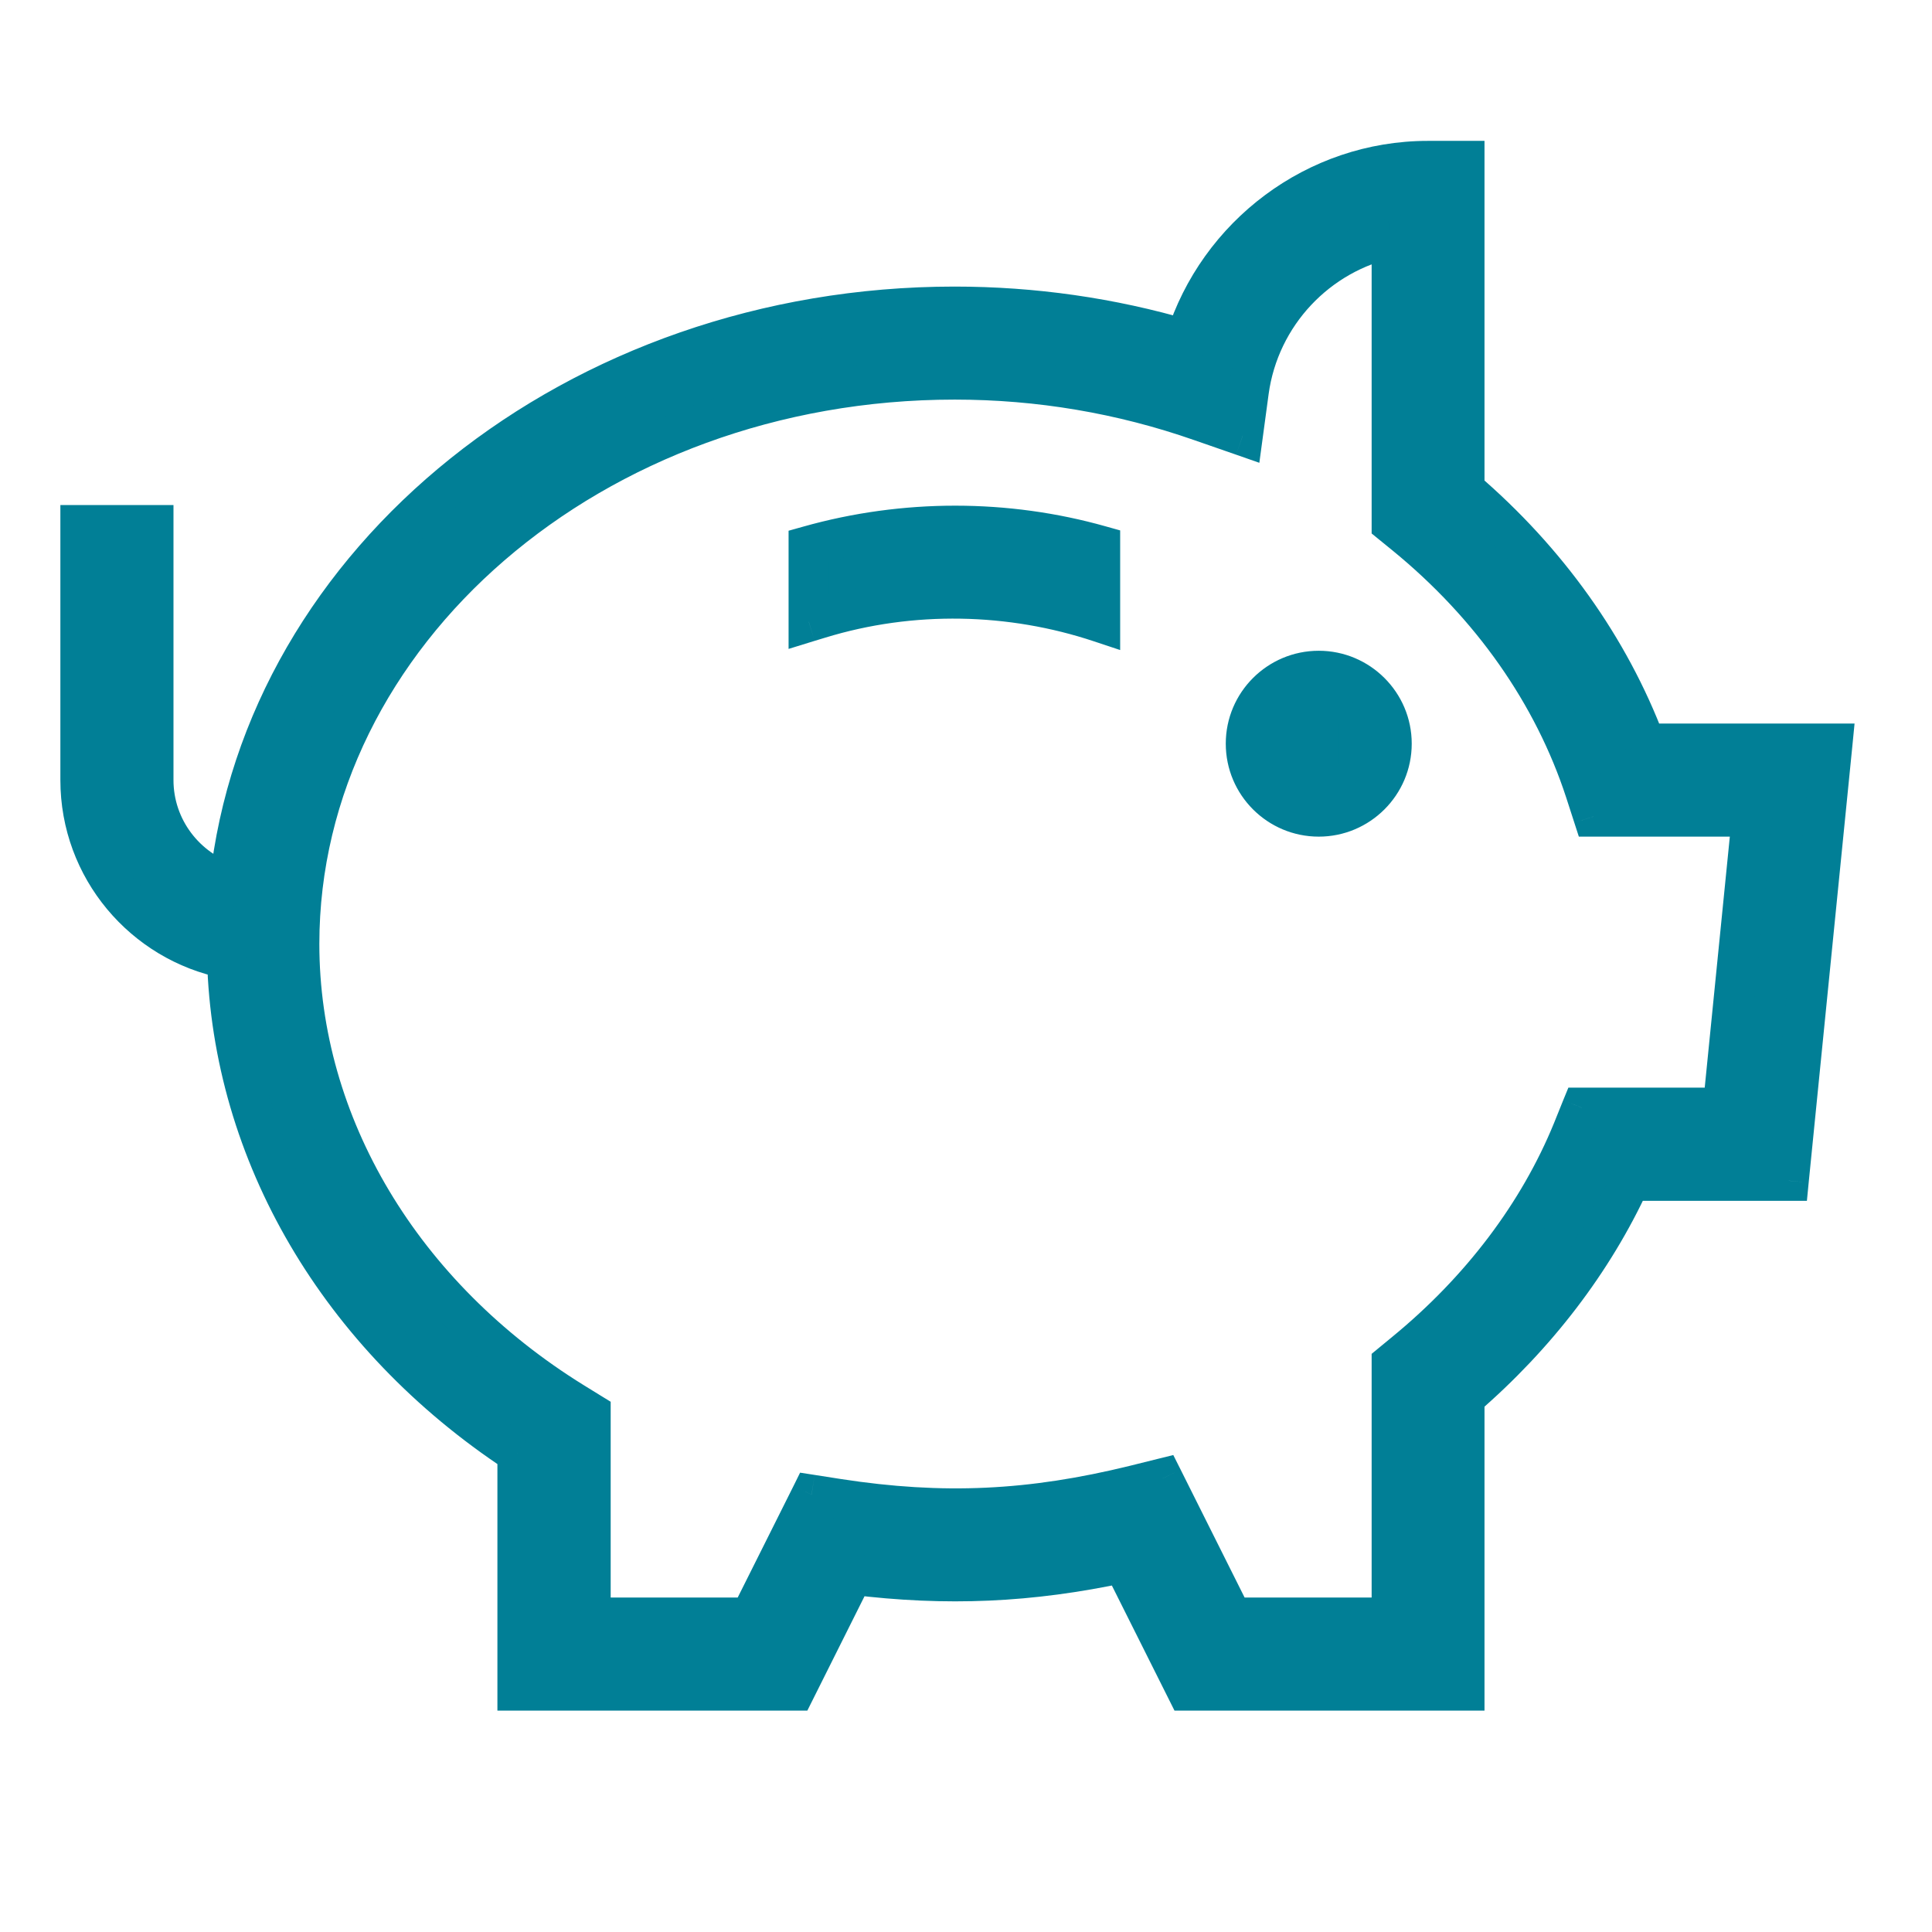 <svg width="24" height="24" viewBox="0 0 24 24" fill="none" xmlns="http://www.w3.org/2000/svg">
<path fill-rule="evenodd" clip-rule="evenodd" d="M18.191 6.082C19.219 6.965 19.991 8.048 20.441 9.238H22.762L22.219 14.667H20.25C19.79 15.666 19.084 16.589 18.191 17.361V21H14.744L13.95 19.412C12.797 19.66 11.76 19.705 10.594 19.561L9.875 21H6.429V18.053C4.213 16.595 2.886 14.325 2.822 11.908C1.784 11.703 1 10.787 1 9.69V6.524H1.905V9.69C1.905 10.296 2.306 10.803 2.853 10.978C3.285 6.963 7.157 3.81 11.857 3.81C12.835 3.81 13.799 3.948 14.728 4.221C15.134 2.924 16.348 2 17.738 2H18.191V6.082ZM19.651 13.761H21.403L21.765 10.143H19.795L19.694 9.83C19.299 8.619 18.525 7.517 17.455 6.644L17.289 6.508V2.951C16.372 3.142 15.642 3.901 15.512 4.864L15.438 5.412L14.914 5.23C13.934 4.888 12.907 4.714 11.86 4.714C7.371 4.714 3.717 7.86 3.717 11.726C3.717 13.971 4.99 16.101 7.122 17.42L7.336 17.552V20.095H9.319L10.081 18.569L10.408 18.62C11.716 18.823 12.808 18.768 14.09 18.453L14.441 18.366L15.306 20.095H17.289V16.936L17.453 16.801C18.396 16.027 19.116 15.074 19.536 14.044L19.651 13.761ZM15.477 9.238C15.477 8.739 15.883 8.334 16.382 8.334C16.88 8.334 17.287 8.739 17.287 9.238C17.287 9.738 16.88 10.143 16.382 10.143C15.883 10.143 15.477 9.738 15.477 9.238ZM10.046 7.722V6.782C11.238 6.446 12.505 6.451 13.665 6.779V7.729C12.563 7.362 11.328 7.33 10.178 7.682L10.046 7.722Z" fill="#017F96"/>
<path d="M20.441 9.238L20.207 9.326L20.268 9.488H20.441V9.238ZM18.191 6.082H17.941V6.197L18.028 6.272L18.191 6.082ZM22.762 9.238L23.011 9.263L23.038 8.988H22.762V9.238ZM22.219 14.667V14.917H22.446L22.468 14.691L22.219 14.667ZM20.25 14.667V14.417H20.09L20.023 14.562L20.25 14.667ZM18.191 17.361L18.027 17.172L17.941 17.247V17.361H18.191ZM18.191 21V21.25H18.441V21H18.191ZM14.744 21L14.521 21.112L14.59 21.25H14.744V21ZM13.95 19.412L14.173 19.3L14.087 19.127L13.897 19.168L13.95 19.412ZM10.594 19.561L10.625 19.312L10.45 19.291L10.37 19.449L10.594 19.561ZM9.875 21V21.25H10.029L10.098 21.112L9.875 21ZM6.429 21H6.179V21.25H6.429V21ZM6.429 18.053H6.679V17.918L6.566 17.844L6.429 18.053ZM2.822 11.908L3.072 11.901L3.067 11.702L2.871 11.663L2.822 11.908ZM1 6.524V6.274H0.75V6.524H1ZM1.905 6.524H2.155V6.274H1.905V6.524ZM2.853 10.978L2.777 11.216L3.069 11.309L3.102 11.005L2.853 10.978ZM14.728 4.221L14.657 4.461L14.893 4.53L14.966 4.296L14.728 4.221ZM18.191 2H18.441V1.75H18.191V2ZM21.403 13.761V14.011H21.629L21.651 13.786L21.403 13.761ZM19.651 13.761V13.511H19.483L19.419 13.667L19.651 13.761ZM21.765 10.143L22.013 10.167L22.041 9.892H21.765V10.143ZM19.795 10.143L19.557 10.22L19.613 10.393H19.795V10.143ZM17.289 6.508H17.039V6.627L17.131 6.702L17.289 6.508ZM17.289 2.951H17.539V2.644L17.238 2.707L17.289 2.951ZM15.438 5.412L15.355 5.648L15.644 5.749L15.685 5.446L15.438 5.412ZM7.336 17.552H7.586V17.413L7.467 17.34L7.336 17.552ZM7.336 20.095H7.086V20.345H7.336V20.095ZM9.319 20.095V20.345H9.473L9.542 20.207L9.319 20.095ZM10.081 18.569L10.12 18.322L9.939 18.294L9.858 18.458L10.081 18.569ZM14.441 18.366L14.665 18.254L14.575 18.075L14.381 18.123L14.441 18.366ZM15.306 20.095L15.083 20.207L15.152 20.345H15.306V20.095ZM17.289 20.095V20.345H17.539V20.095H17.289ZM17.289 16.936L17.13 16.743L17.039 16.818V16.936H17.289ZM15.93 9.238V8.988L15.93 9.488L15.93 9.238ZM16.382 9.238H16.632V8.988H16.382V9.238ZM16.382 9.238L16.382 9.489L16.632 9.49V9.238H16.382ZM10.046 6.782L9.978 6.542L9.796 6.593V6.782H10.046ZM10.046 7.722H9.796V8.061L10.12 7.961L10.046 7.722ZM13.665 6.779H13.915V6.589L13.733 6.538L13.665 6.779ZM13.665 7.729L13.587 7.966L13.915 8.075V7.729H13.665ZM20.674 9.15C20.209 7.918 19.412 6.801 18.353 5.893L18.028 6.272C19.027 7.13 19.773 8.178 20.207 9.326L20.674 9.15ZM22.762 8.988H20.441V9.488H22.762V8.988ZM22.468 14.691L23.011 9.263L22.514 9.213L21.971 14.642L22.468 14.691ZM20.25 14.917H22.219V14.417H20.25V14.917ZM18.354 17.55C19.273 16.757 20.001 15.806 20.477 14.771L20.023 14.562C19.579 15.527 18.896 16.422 18.027 17.172L18.354 17.55ZM18.441 21V17.361H17.941V21H18.441ZM14.744 21.25H18.191V20.75H14.744V21.25ZM13.726 19.524L14.521 21.112L14.968 20.888L14.173 19.3L13.726 19.524ZM10.563 19.809C11.757 19.957 12.822 19.91 14.002 19.657L13.897 19.168C12.772 19.41 11.763 19.454 10.625 19.312L10.563 19.809ZM10.098 21.112L10.818 19.672L10.37 19.449L9.651 20.888L10.098 21.112ZM6.429 21.25H9.875V20.75H6.429V21.25ZM6.179 18.053V21H6.679V18.053H6.179ZM2.572 11.915C2.639 14.421 4.014 16.763 6.291 18.262L6.566 17.844C4.411 16.426 3.134 14.228 3.072 11.901L2.572 11.915ZM0.75 9.69C0.75 10.909 1.621 11.925 2.774 12.153L2.871 11.663C1.947 11.48 1.25 10.665 1.25 9.69H0.75ZM0.75 6.524V9.69H1.25V6.524H0.75ZM1.905 6.274H1V6.774H1.905V6.274ZM2.155 9.69V6.524H1.655V9.69H2.155ZM2.929 10.74C2.48 10.597 2.155 10.181 2.155 9.69H1.655C1.655 10.41 2.131 11.01 2.777 11.216L2.929 10.74ZM11.857 3.56C7.055 3.56 3.053 6.785 2.604 10.951L3.102 11.005C3.518 7.141 7.259 4.06 11.857 4.06V3.56ZM14.799 3.981C13.846 3.701 12.859 3.56 11.857 3.56V4.06C12.812 4.06 13.751 4.195 14.657 4.461L14.799 3.981ZM17.738 1.75C16.236 1.75 14.928 2.747 14.489 4.146L14.966 4.296C15.341 3.1 16.459 2.25 17.738 2.25V1.75ZM18.191 1.75H17.738V2.25H18.191V1.75ZM18.441 6.082V2H17.941V6.082H18.441ZM21.403 13.511H19.651V14.011H21.403V13.511ZM21.516 10.118L21.154 13.737L21.651 13.786L22.013 10.167L21.516 10.118ZM19.795 10.393H21.765V9.892H19.795V10.393ZM19.456 9.908L19.557 10.22L20.033 10.065L19.931 9.753L19.456 9.908ZM17.297 6.837C18.333 7.683 19.077 8.746 19.456 9.908L19.931 9.753C19.521 8.492 18.716 7.351 17.613 6.45L17.297 6.837ZM17.131 6.702L17.297 6.837L17.613 6.45L17.447 6.314L17.131 6.702ZM17.039 2.951V6.508H17.539V2.951H17.039ZM15.759 4.898C15.875 4.041 16.525 3.366 17.34 3.196L17.238 2.707C16.219 2.919 15.409 3.761 15.264 4.831L15.759 4.898ZM15.685 5.446L15.759 4.898L15.264 4.831L15.19 5.379L15.685 5.446ZM14.831 5.466L15.355 5.648L15.52 5.176L14.996 4.994L14.831 5.466ZM11.86 4.964C12.879 4.964 13.878 5.133 14.831 5.466L14.996 4.994C13.989 4.642 12.935 4.464 11.86 4.464V4.964ZM3.967 11.726C3.967 8.032 7.472 4.964 11.86 4.964V4.464C7.269 4.464 3.467 7.688 3.467 11.726H3.967ZM7.253 17.208C5.185 15.928 3.967 13.873 3.967 11.726H3.467C3.467 14.069 4.795 16.275 6.99 17.633L7.253 17.208ZM7.467 17.34L7.253 17.208L6.99 17.633L7.205 17.765L7.467 17.34ZM7.586 20.095V17.552H7.086V20.095H7.586ZM9.319 19.845H7.336V20.345H9.319V19.845ZM9.858 18.458L9.095 19.983L9.542 20.207L10.305 18.681L9.858 18.458ZM10.446 18.373L10.12 18.322L10.043 18.817L10.37 18.867L10.446 18.373ZM14.031 18.21C12.78 18.517 11.721 18.57 10.446 18.373L10.37 18.867C11.711 19.075 12.837 19.018 14.15 18.695L14.031 18.21ZM14.381 18.123L14.031 18.21L14.15 18.695L14.501 18.609L14.381 18.123ZM15.53 19.983L14.665 18.254L14.218 18.478L15.083 20.207L15.53 19.983ZM17.289 19.845H15.306V20.345H17.289V19.845ZM17.039 16.936V20.095H17.539V16.936H17.039ZM17.295 16.607L17.13 16.743L17.448 17.129L17.612 16.994L17.295 16.607ZM19.305 13.95C18.902 14.938 18.209 15.858 17.295 16.607L17.612 16.994C18.584 16.196 19.331 15.211 19.768 14.138L19.305 13.95ZM19.419 13.667L19.305 13.95L19.768 14.138L19.883 13.856L19.419 13.667ZM16.382 8.084C15.745 8.084 15.227 8.601 15.227 9.238H15.727C15.727 8.877 16.021 8.584 16.382 8.584V8.084ZM17.537 9.238C17.537 8.601 17.018 8.084 16.382 8.084V8.584C16.742 8.584 17.037 8.877 17.037 9.238H17.537ZM16.382 10.393C17.018 10.393 17.537 9.876 17.537 9.238H17.037C17.037 9.6 16.742 9.893 16.382 9.893V10.393ZM15.227 9.238C15.227 9.876 15.745 10.393 16.382 10.393V9.893C16.021 9.893 15.727 9.6 15.727 9.238H15.227ZM15.93 9.488H16.382V8.988H15.93L15.93 9.488ZM16.383 8.989L15.93 8.988L15.93 9.488L16.382 9.489L16.383 8.989ZM9.796 6.782V7.722H10.296V6.782H9.796ZM13.733 6.538C12.528 6.198 11.215 6.193 9.978 6.542L10.114 7.023C11.261 6.699 12.481 6.704 13.598 7.019L13.733 6.538ZM13.915 7.729V6.779H13.415V7.729H13.915ZM10.252 7.921C11.35 7.584 12.532 7.615 13.587 7.966L13.744 7.491C12.595 7.109 11.306 7.075 10.105 7.443L10.252 7.921ZM10.12 7.961L10.252 7.921L10.105 7.443L9.973 7.483L10.12 7.961Z" fill="#017F96"/>
</svg>
